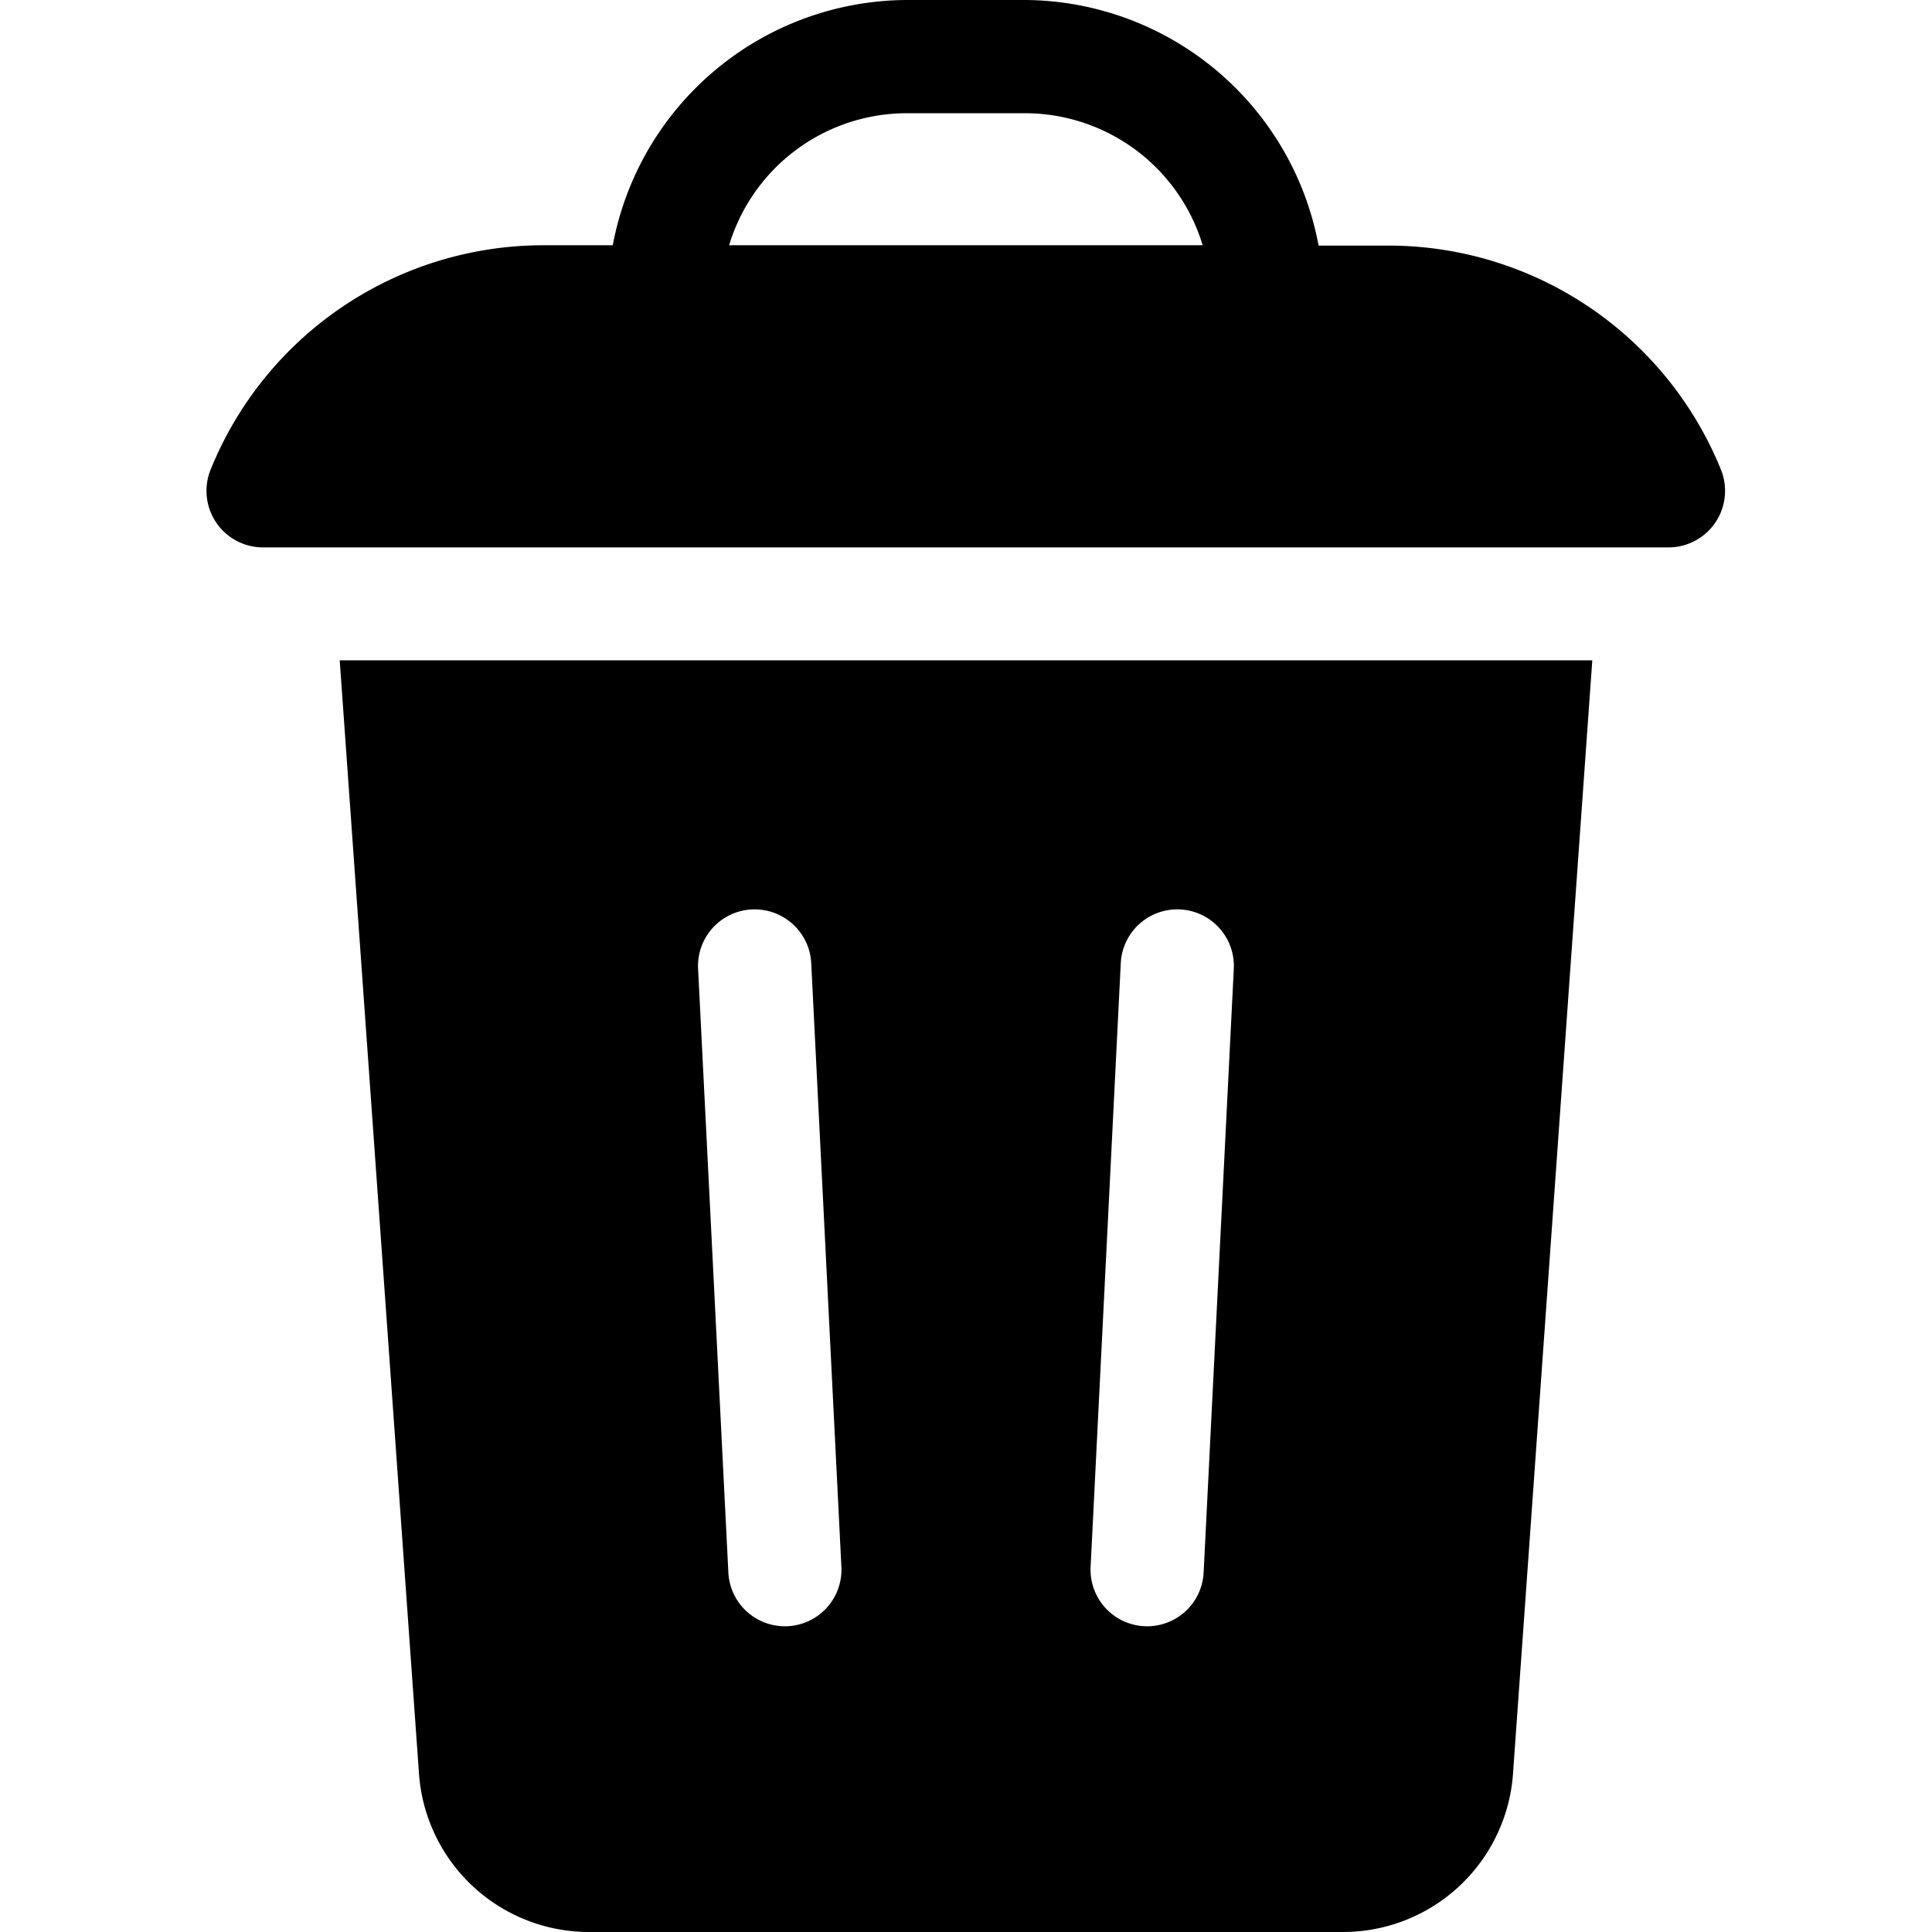 <?xml version="1.0" encoding="UTF-8"?>
<svg xmlns="http://www.w3.org/2000/svg" xmlns:xlink="http://www.w3.org/1999/xlink" width="18" height="18" viewBox="0 0 18 18">
  <defs>
    <clipPath id="clip-path">
      <rect id="Rectangle_1202" data-name="Rectangle 1202" width="18" height="18" transform="translate(334 129)" fill="#fff" stroke="#707070" stroke-width="1"></rect>
    </clipPath>
  </defs>
  <g id="Mask_Group_256" data-name="Mask Group 256" transform="translate(-334 -129)" clip-path="url(#clip-path)">
    <g id="garbage-can" transform="translate(335.926 129)">
      <path fill="black" id="Path_1176" data-name="Path 1176" d="M15.759,5.1a.527.527,0,0,0,.491-.721,3.345,3.345,0,0,0-3.1-2.091H12.5A2.8,2.8,0,0,0,9.777,0H8.652A2.8,2.8,0,0,0,5.924,2.285H5.277a3.345,3.345,0,0,0-3.1,2.091A.527.527,0,0,0,2.67,5.1ZM8.652,1.055H9.777a1.73,1.73,0,0,1,1.643,1.23H7.008A1.73,1.73,0,0,1,8.652,1.055Z" transform="translate(-2.141)"></path>
      <path fill="black" id="Path_1177" data-name="Path 1177" d="M4.256,17.214a1.588,1.588,0,0,0,1.578,1.47h7.036a1.588,1.588,0,0,0,1.578-1.47l.739-10.378H3.517Zm6.538-7.557a.527.527,0,1,1,1.053.053l-.281,5.625a.527.527,0,0,1-1.053-.053Zm-3.437-.5a.528.528,0,0,1,.553.5l.281,5.625a.527.527,0,0,1-1.053.053L6.856,9.71a.527.527,0,0,1,.5-.553Z" transform="translate(-2.278 -0.684)"></path>
    </g>
  </g>
</svg>
